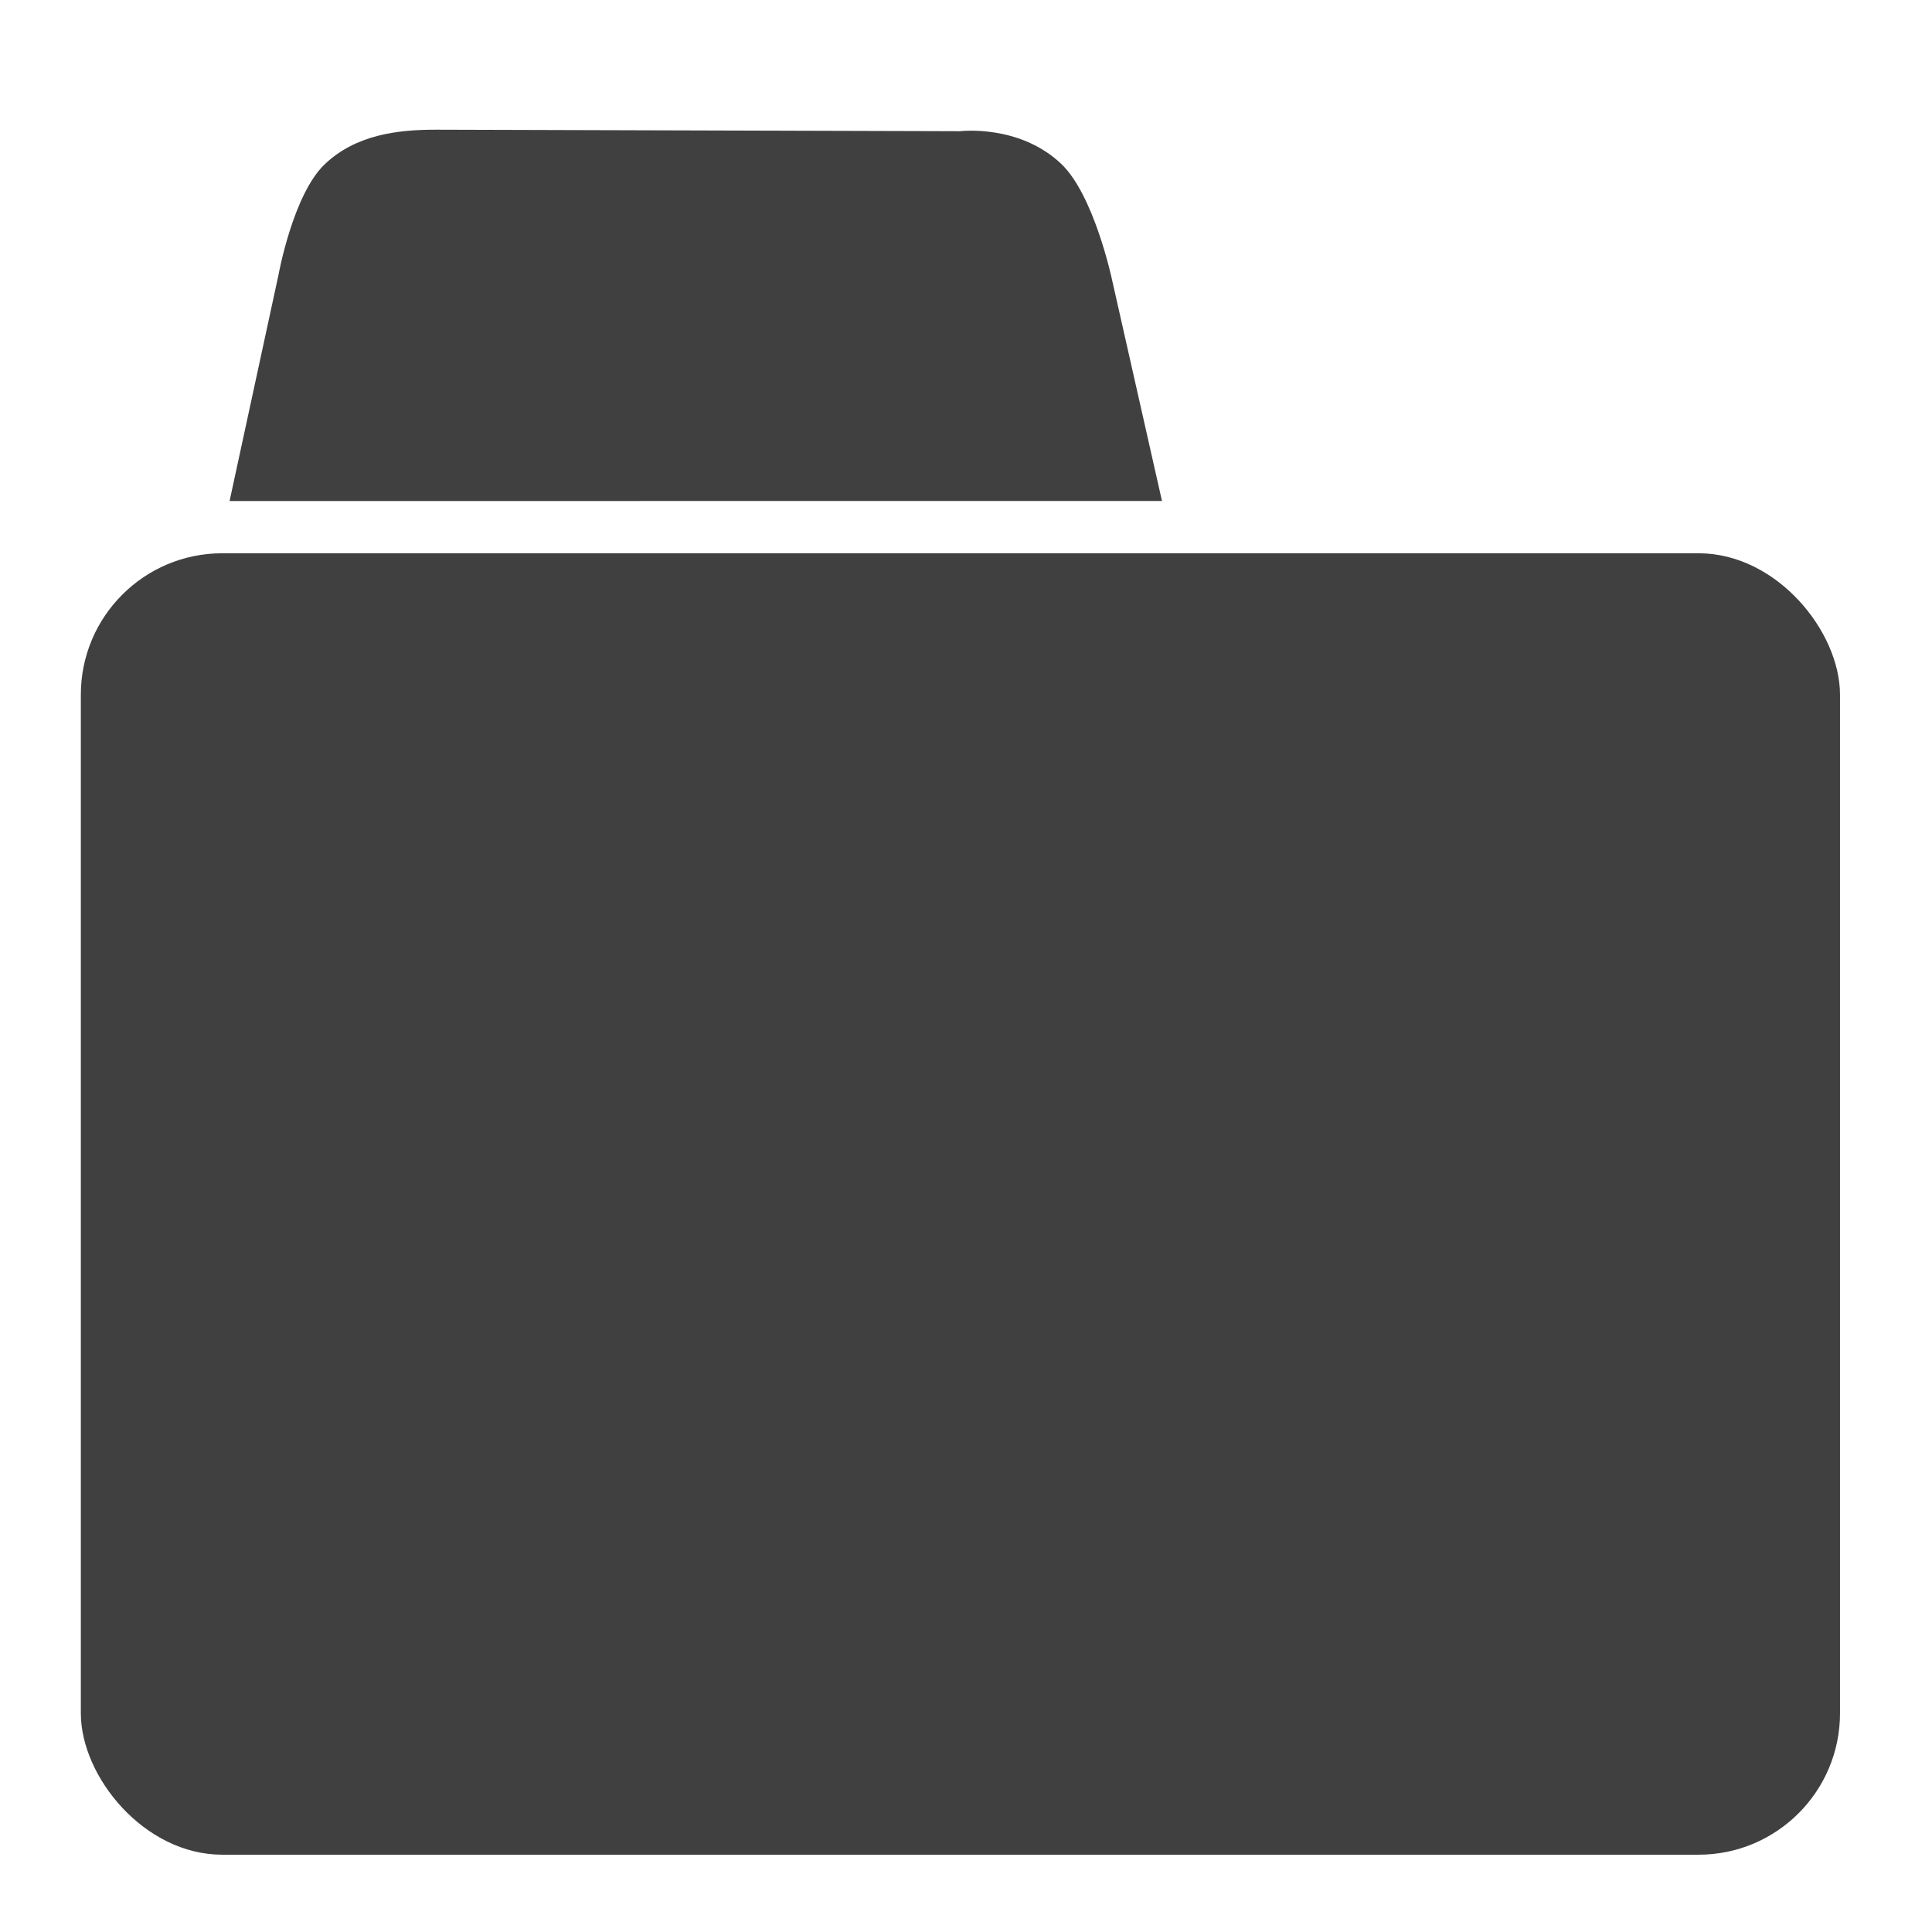 <?xml version="1.0" encoding="UTF-8" standalone="no"?>
<svg
   viewBox="0 0 1792 1792"
   version="1.1"
   id="svg4"
   sodipodi:docname="folder.svg"
   inkscape:version="1.2.2 (b0a8486541, 2022-12-01)"
   xmlns:inkscape="http://www.inkscape.org/namespaces/inkscape"
   xmlns:sodipodi="http://sodipodi.sourceforge.net/DTD/sodipodi-0.dtd"
   xmlns="http://www.w3.org/2000/svg"
   xmlns:svg="http://www.w3.org/2000/svg">
  <defs
     id="defs8" />
  <sodipodi:namedview
     id="namedview6"
     pagecolor="#ffffff"
     bordercolor="#666666"
     borderopacity="1.0"
     inkscape:showpageshadow="2"
     inkscape:pageopacity="0.0"
     inkscape:pagecheckerboard="0"
     inkscape:deskcolor="#d1d1d1"
     showgrid="false"
     showguides="true"
     inkscape:zoom="0.32465398"
     inkscape:cx="559.05675"
     inkscape:cy="973.34398"
     inkscape:window-width="1870"
     inkscape:window-height="1011"
     inkscape:window-x="50"
     inkscape:window-y="32"
     inkscape:window-maximized="1"
     inkscape:current-layer="svg4">
    <sodipodi:guide
       position="809.628,867.209"
       orientation="0,-1"
       id="guide1583"
       inkscape:locked="false" />
    <sodipodi:guide
       position="896.872,1418.594"
       orientation="1,0"
       id="guide1585"
       inkscape:locked="false" />
    <sodipodi:guide
       position="-1086.847,894.148"
       orientation="0,-1"
       id="guide1453"
       inkscape:locked="false" />
    <sodipodi:guide
       position="898.223,1128.204"
       orientation="1,0"
       id="guide1455"
       inkscape:locked="false" />
    <sodipodi:guide
       position="985.287,1337.607"
       orientation="0,-1"
       id="guide3466"
       inkscape:locked="false" />
  </sodipodi:namedview>
  <rect
     style="fill:#000000;stroke:none;stroke-width:5.407;fill-opacity:0.75"
     id="rect345"
     width="1631.694"
     height="1207.131"
     x="74.979"
     y="513.172"
     ry="131.175" />
  <path
     style="fill:#000000;fill-opacity:0.75;stroke:none;stroke-width:1.297px;stroke-linecap:butt;stroke-linejoin:miter;stroke-opacity:1"
     d="m 212.939,464.708 45.392,-209.822 c 0,0 13.426,-74.546 42.929,-102.585 28.744,-27.319 67.476,-32.113 103.707,-32.008 l 485.608,1.404 c 0,0 54.836,-6.688 93.779,30.323 30.379,28.872 46.96,106.832 46.96,106.832 l 46.481,205.843 z"
     id="path450"
     sodipodi:nodetypes="ccsscsccc" />
</svg>
